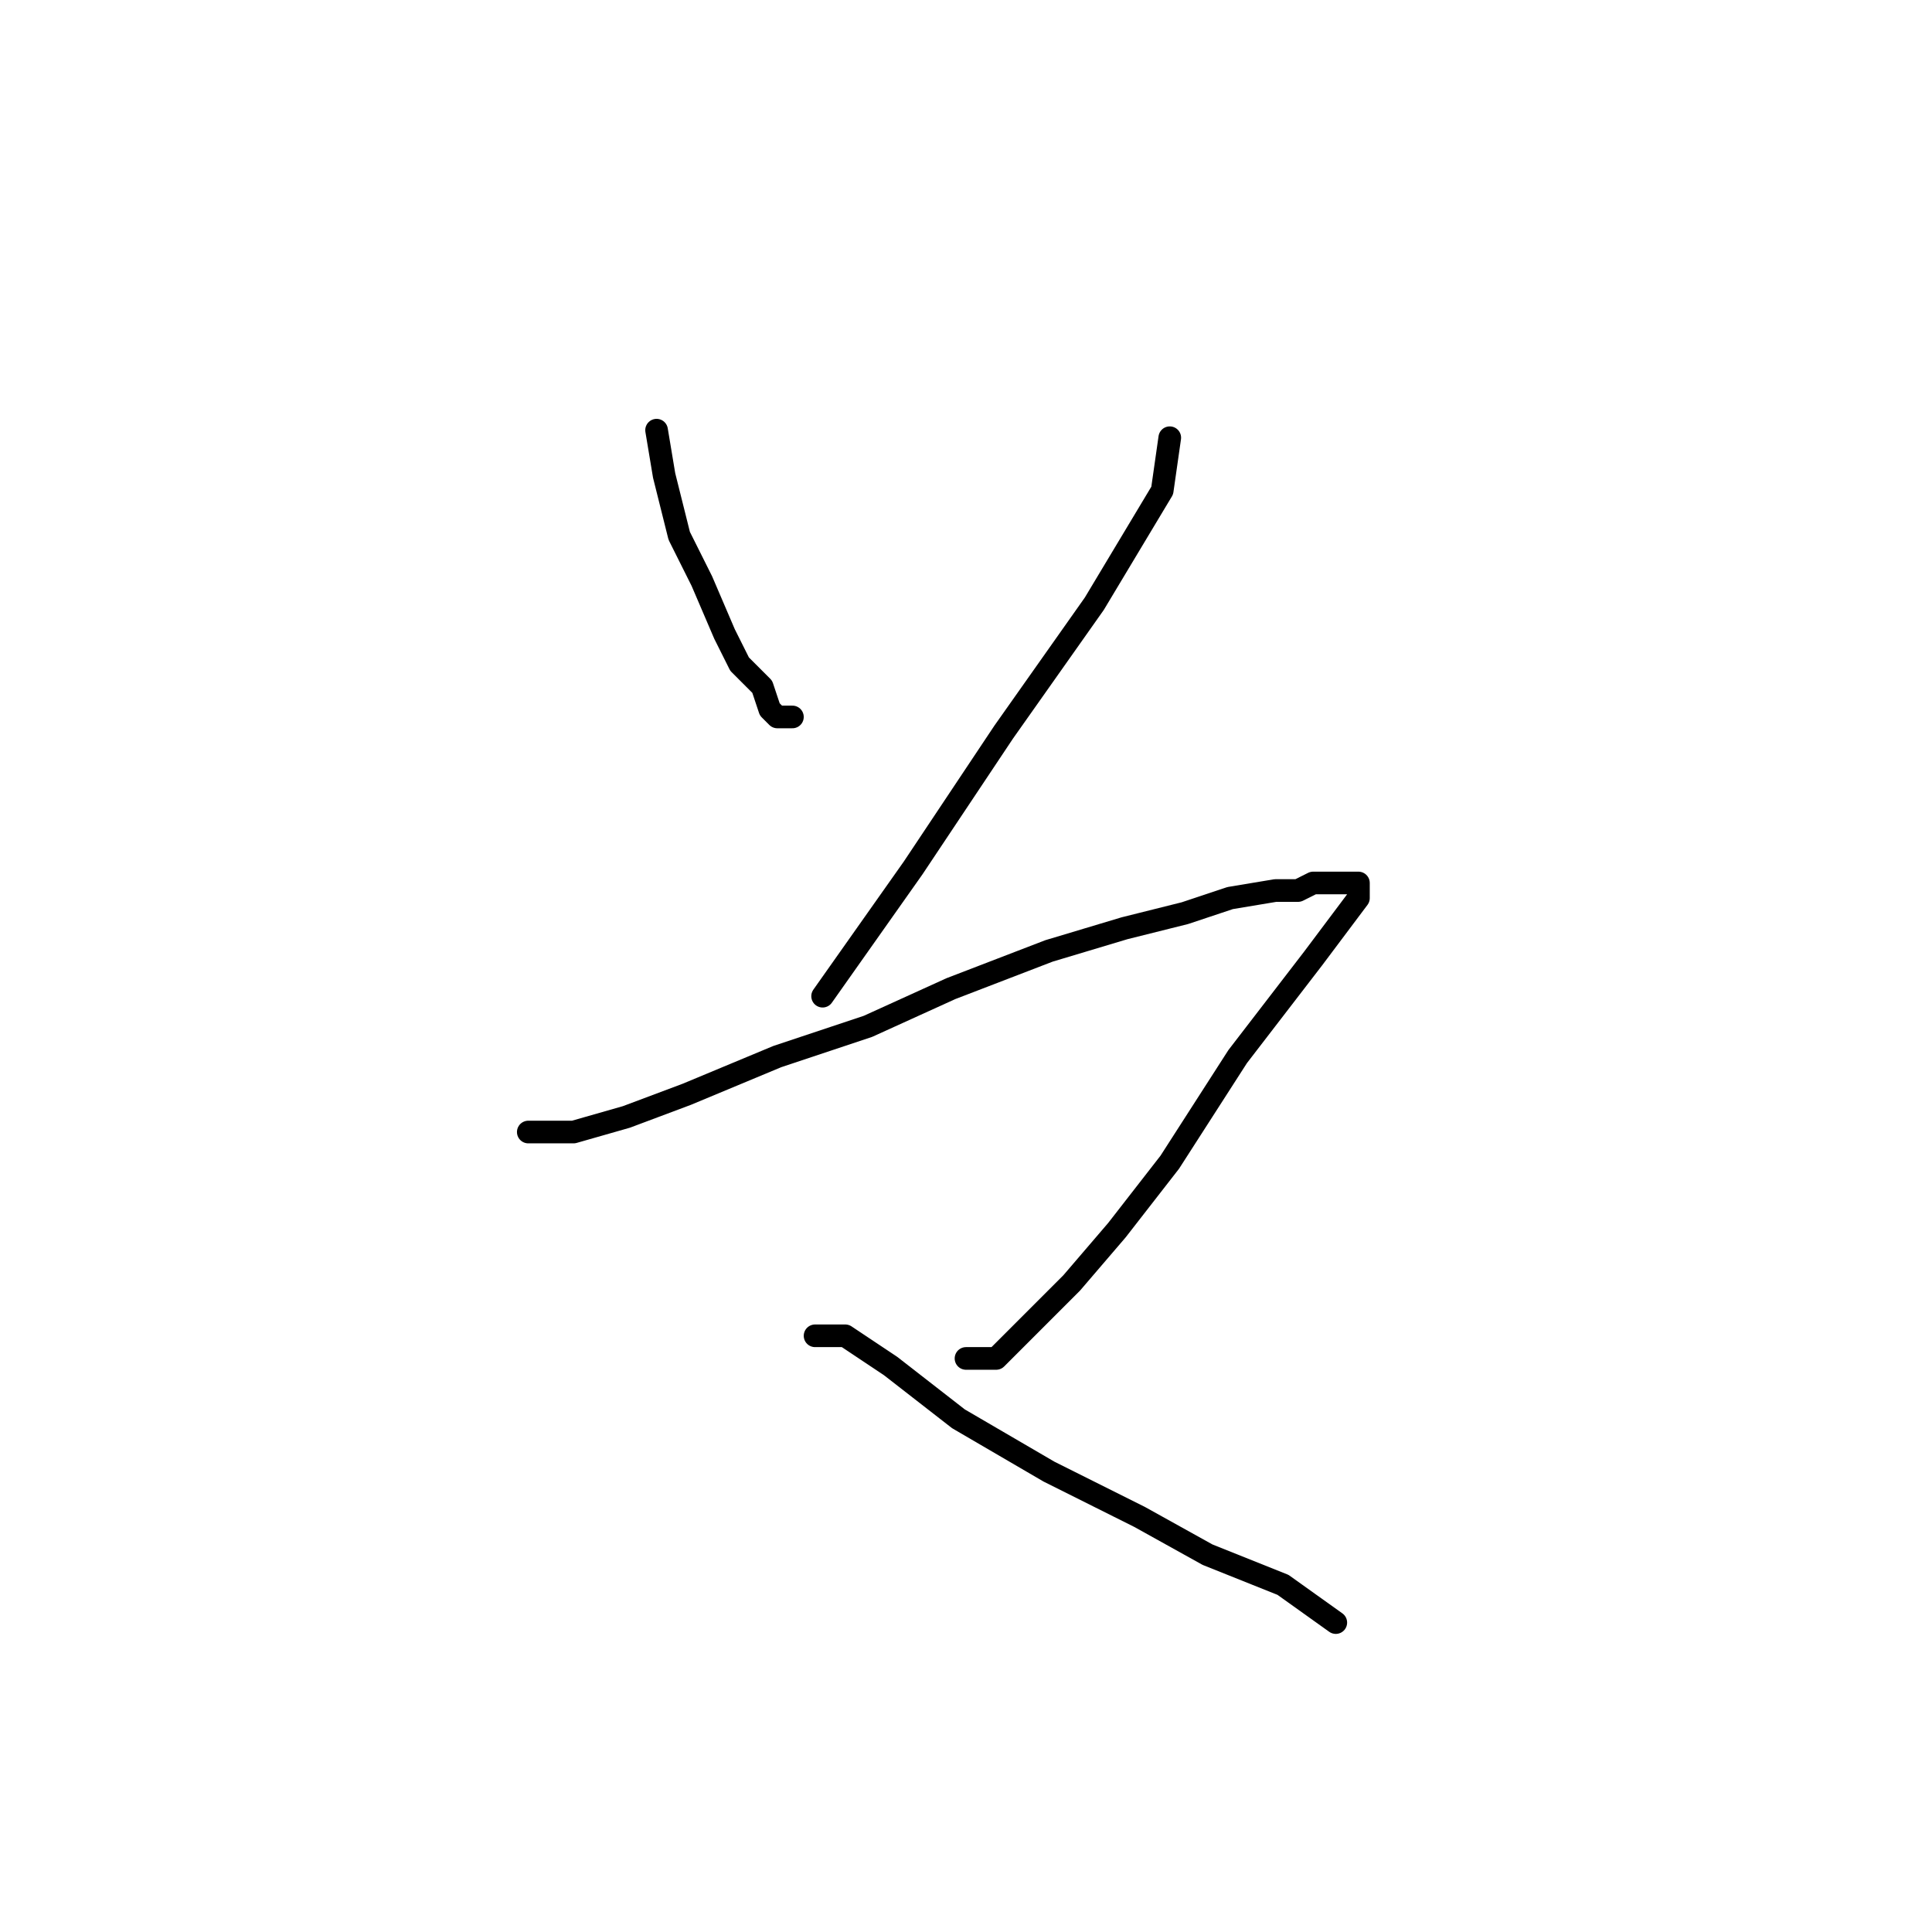 <?xml version="1.0" standalone="no"?>
    <svg width="256" height="256" xmlns="http://www.w3.org/2000/svg" version="1.1">
    <polyline stroke="black" stroke-width="3" stroke-linecap="round" fill="transparent" stroke-linejoin="round" points="87 57 88 63 90 71 93 77 96 84 98 88 101 91 102 94 103 95 104 95 105 95 105 95 " />
        <polyline stroke="black" stroke-width="3" stroke-linecap="round" fill="transparent" stroke-linejoin="round" points="155 58 154 65 145 80 133 97 121 115 109 132 109 132 " />
        <polyline stroke="black" stroke-width="3" stroke-linecap="round" fill="transparent" stroke-linejoin="round" points="70 150 76 150 83 148 91 145 103 140 115 136 126 131 139 126 149 123 157 121 163 119 169 118 172 118 174 117 176 117 177 117 178 117 179 117 180 117 180 119 174 127 164 140 155 154 148 163 142 170 138 174 135 177 133 179 132 180 131 180 130 180 128 180 128 180 " />
        <polyline stroke="black" stroke-width="3" stroke-linecap="round" fill="transparent" stroke-linejoin="round" points="108 177 112 177 118 181 127 188 139 195 151 201 160 206 170 210 177 215 177 215 " />
        </svg>